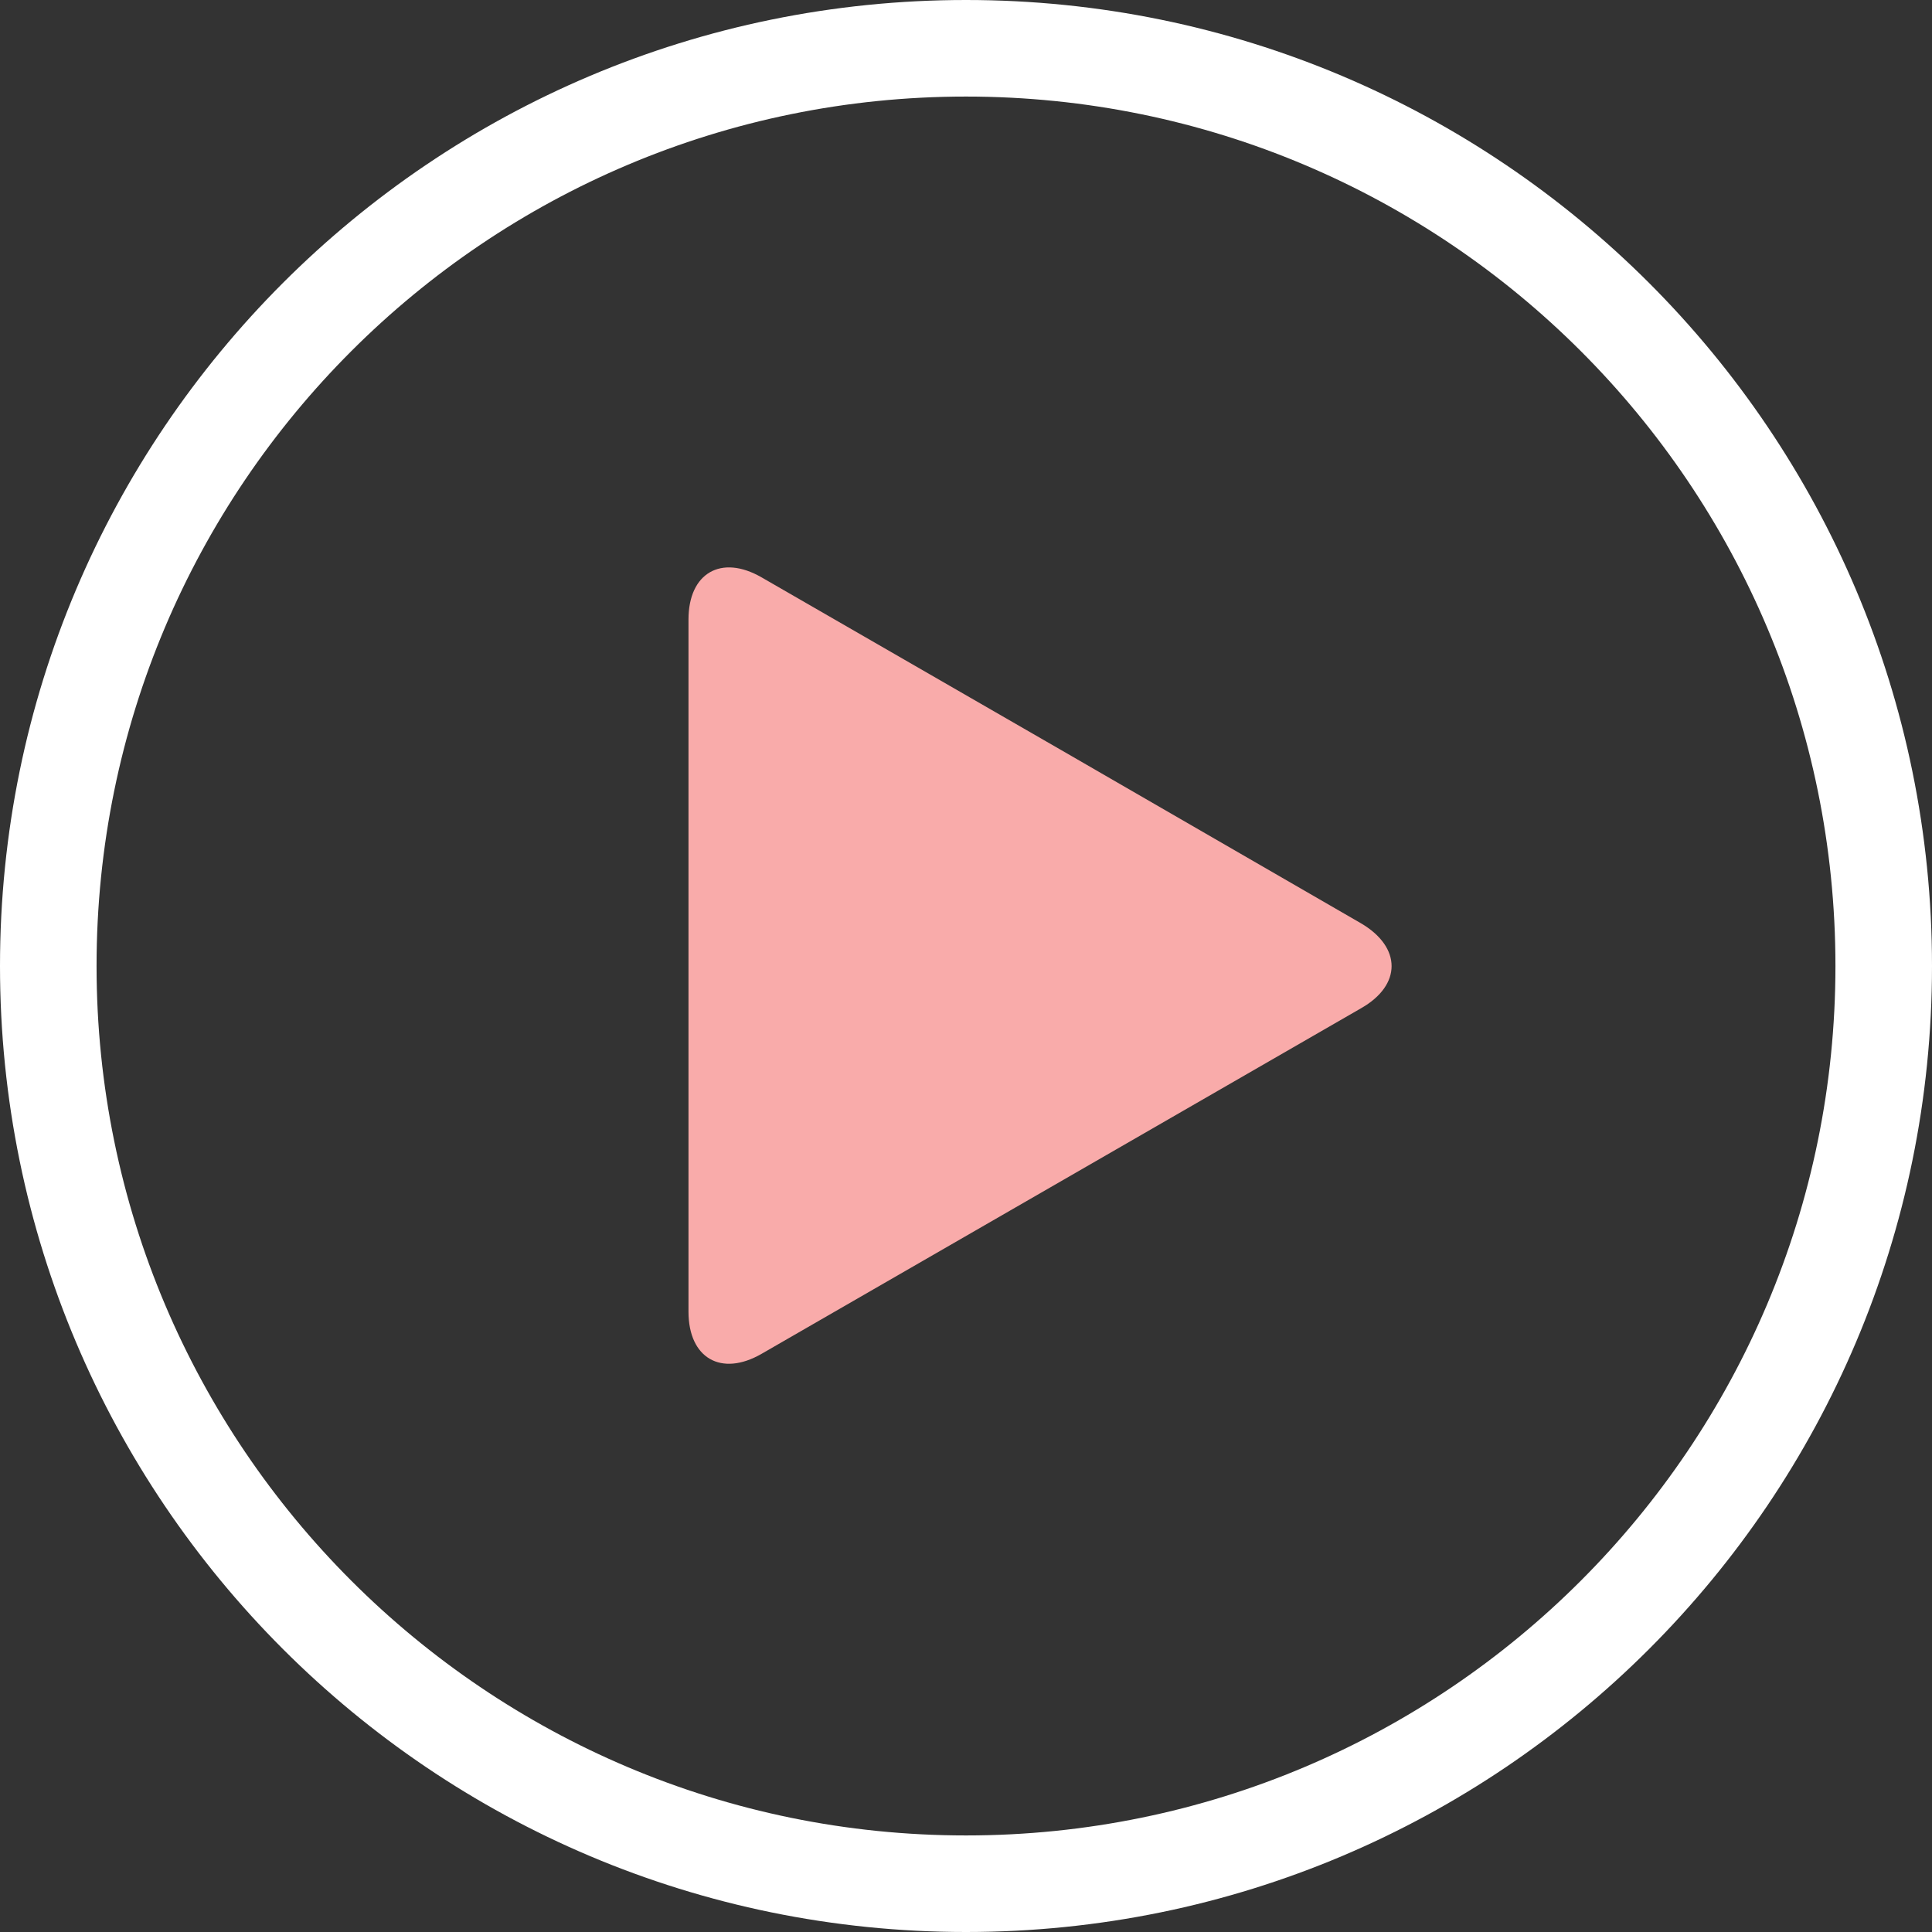 <?xml version="1.0" encoding="UTF-8" standalone="no"?><svg xmlns="http://www.w3.org/2000/svg" xmlns:xlink="http://www.w3.org/1999/xlink" fill="#000000" height="476.2" preserveAspectRatio="xMidYMid meet" version="1" viewBox="0.0 0.0 476.2 476.2" width="476.2" zoomAndPan="magnify"><rect x="0.0" y="0.0" width="476.2" height="476.2" fill="#333333" stroke="none"/><g id="change1_1"><path d="M238.1,0C106.6,0,0,106.6,0,238.1c0,131.5,106.6,238.1,238.1,238.1c131.5,0,238.1-106.6,238.1-238.1 C476.2,106.6,369.6,0,238.1,0z M238.1,452.4c-118.3,0-214.3-96-214.3-214.3c0-118.4,96-214.3,214.3-214.3 c118.4,0,214.3,95.9,214.3,214.3C452.4,356.4,356.5,452.4,238.1,452.4z" fill="#ffffff"/></g><g id="change2_1"><path d="M335.5,248.5l-73.9,42.6l-73.9,42.6c-9.9,5.7-18,1.1-18-10.4v-85.3v-85.3c0-11.5,8.1-16.1,18-10.4l73.9,42.6 l73.9,42.7C345.5,233.5,345.5,242.8,335.5,248.5z" fill="#f9abaa"/></g></svg>